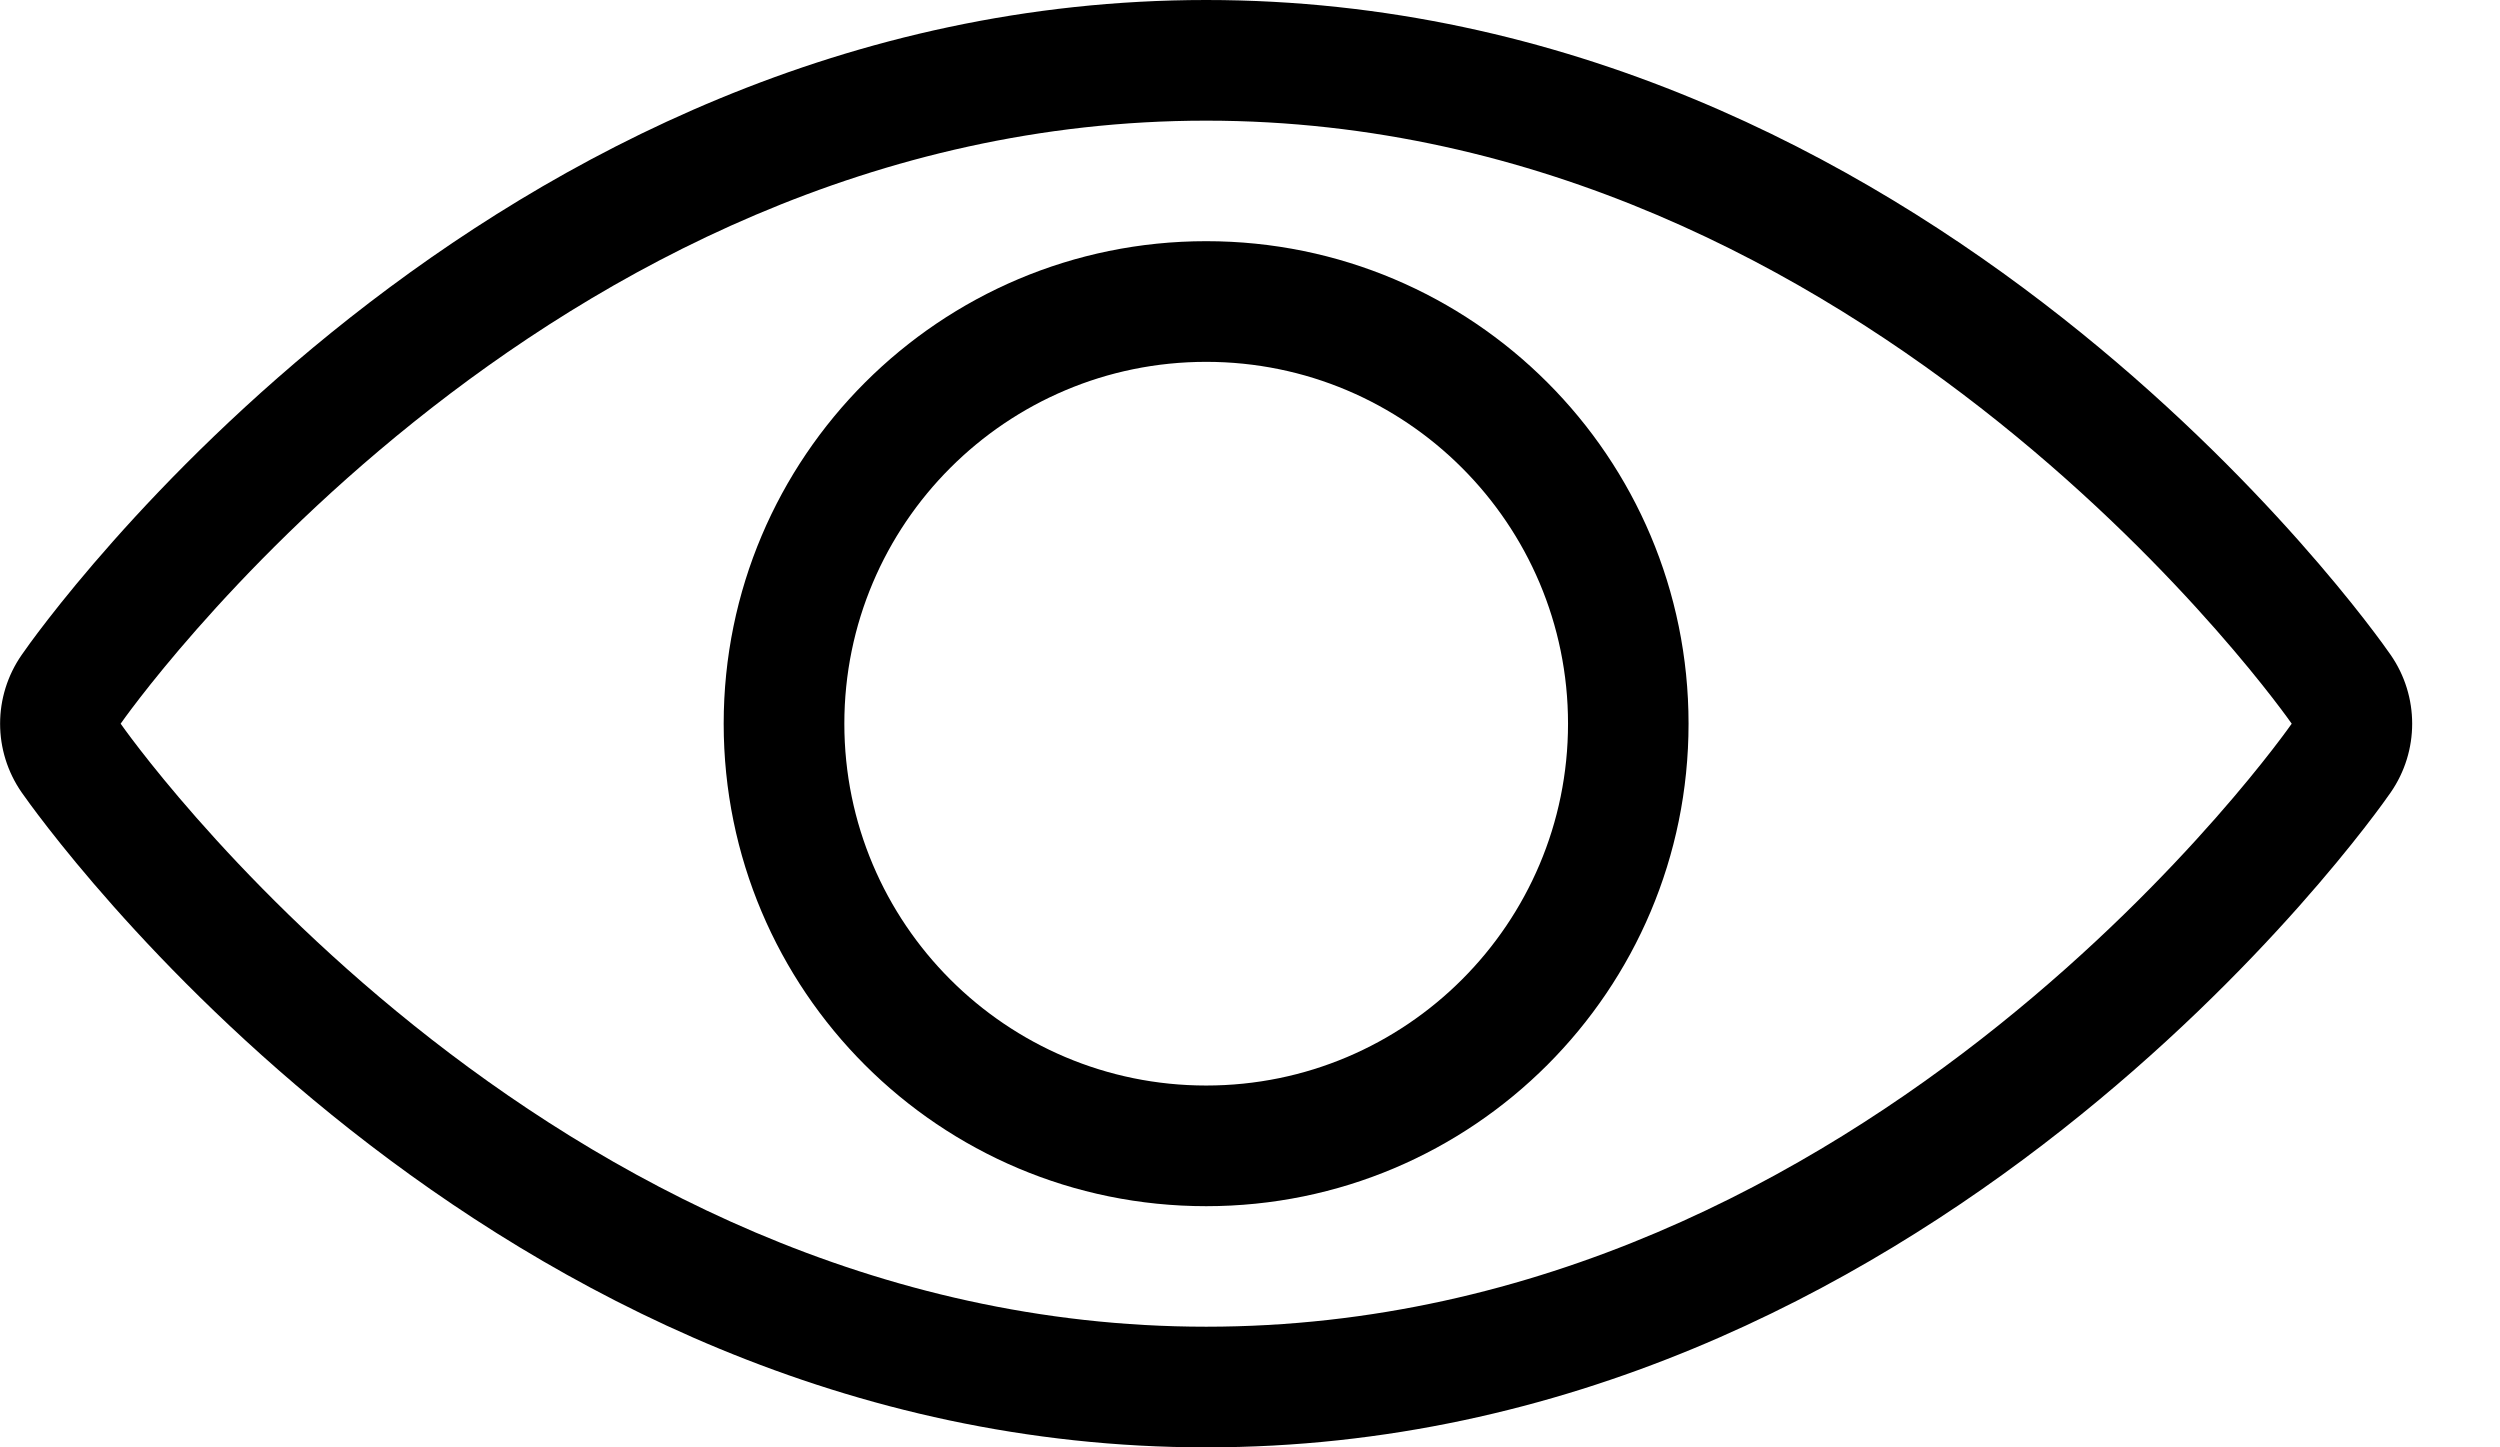 <svg width="19" height="11" viewBox="0 0 19 11" fill="none" xmlns="http://www.w3.org/2000/svg">
<g clip-path="url(#clip0)">
<path d="M18.169 4.977C18.029 4.773 14.645 0 9.167 0C3.688 0 0.304 4.773 0.165 4.977C-0.054 5.292 -0.054 5.708 0.165 6.023C0.308 6.227 3.688 11 9.167 11C14.645 11 18.029 6.227 18.169 6.023C18.387 5.708 18.387 5.292 18.169 4.977ZM9.167 10.083C4.104 10.083 0.917 5.5 0.917 5.5C0.917 5.5 4.104 0.917 9.167 0.917C14.23 0.917 17.417 5.5 17.417 5.5C17.417 5.5 14.23 10.083 9.167 10.083Z" fill="black"/>
<path d="M9.167 1.833C7.144 1.833 5.5 3.473 5.5 5.5C5.5 7.527 7.14 9.167 9.167 9.167C11.193 9.167 12.833 7.527 12.833 5.5C12.833 3.473 11.193 1.833 9.167 1.833ZM9.167 8.25C7.648 8.25 6.417 7.018 6.417 5.5C6.417 3.982 7.648 2.75 9.167 2.75C10.685 2.75 11.917 3.982 11.917 5.5C11.917 7.018 10.685 8.25 9.167 8.25Z" fill="black"/>
</g>
<defs>
<clipPath id="clip0">
<rect width="18.333" height="11" fill="white"/>
</clipPath>
</defs>
</svg>
